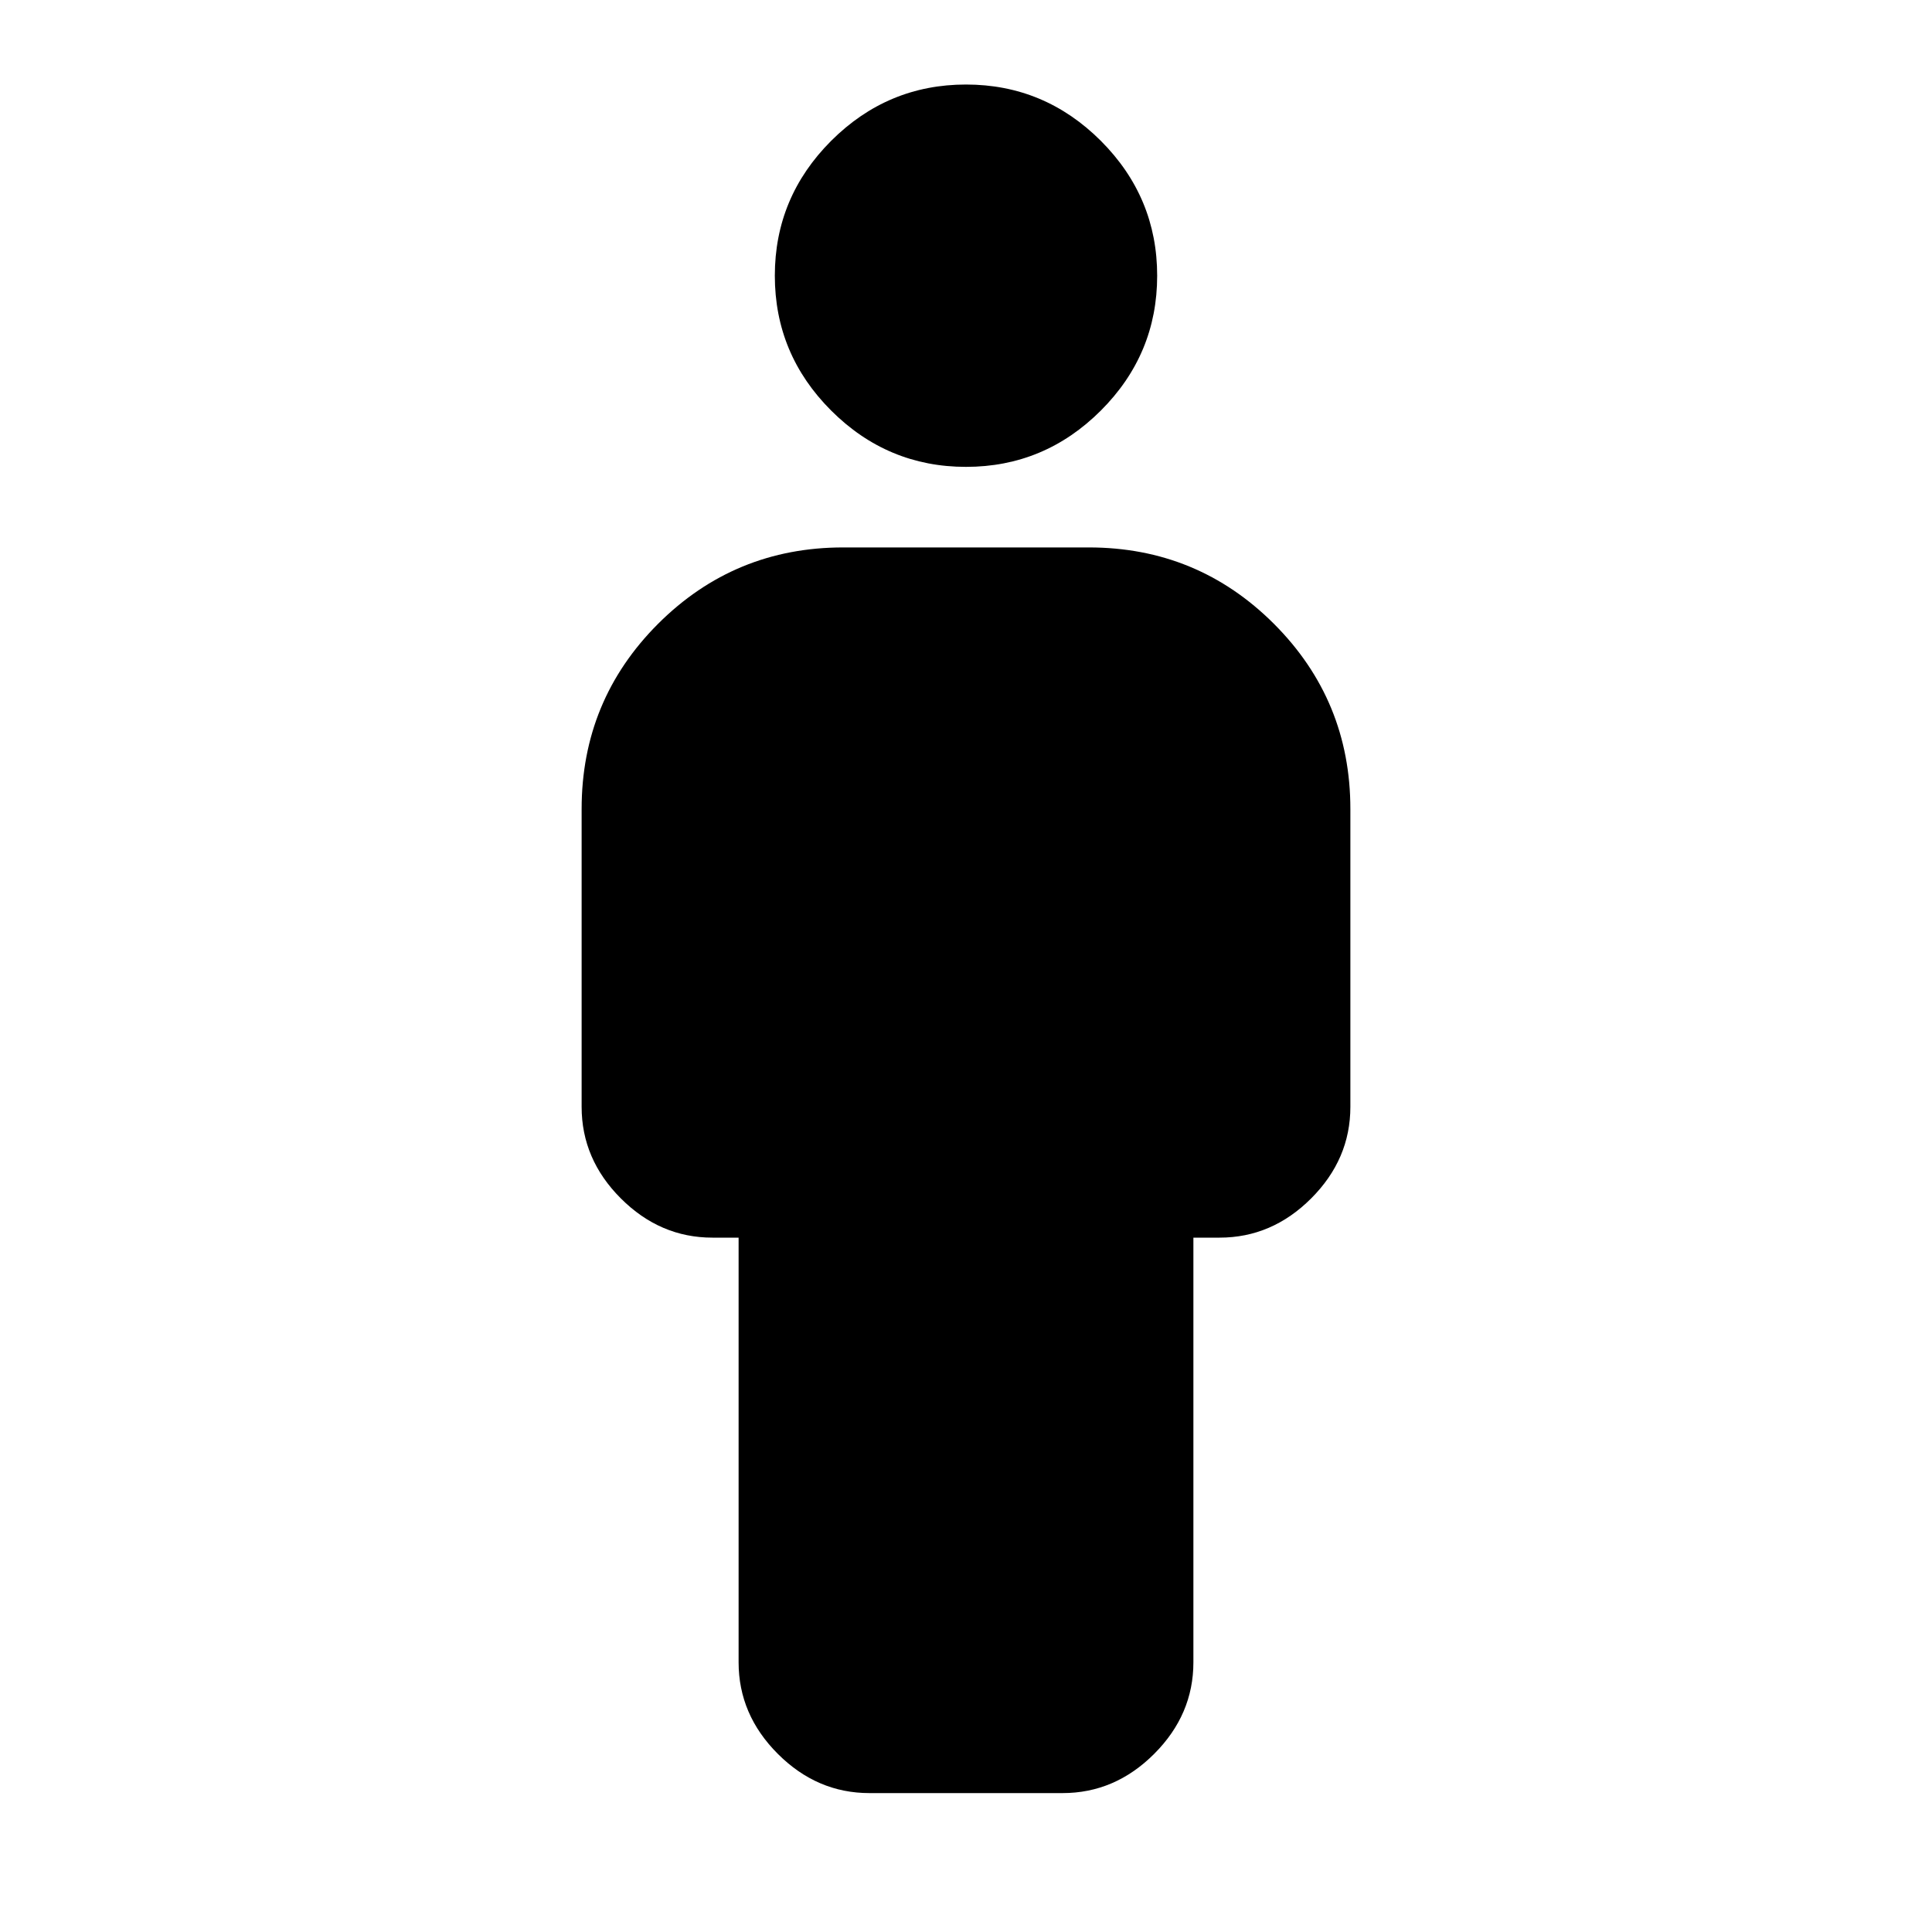 <svg xmlns="http://www.w3.org/2000/svg" height="20" width="20"><path d="M9 18.562q-.542 0-.948-.406-.406-.406-.406-.948v-4.396h-.271q-.542 0-.948-.406-.406-.406-.406-.948V8.375q0-1.125.791-1.917.792-.791 1.917-.791h2.542q1.125 0 1.917.791.791.792.791 1.917v3.083q0 .542-.406.948-.406.406-.948.406h-.271v4.396q0 .542-.406.948-.406.406-.948.406Zm1-13.729q-.812 0-1.396-.583-.583-.583-.583-1.396 0-.812.583-1.396Q9.188.875 10 .875q.812 0 1.396.583.583.584.583 1.396 0 .813-.583 1.396-.584.583-1.396.583Z"/></svg>